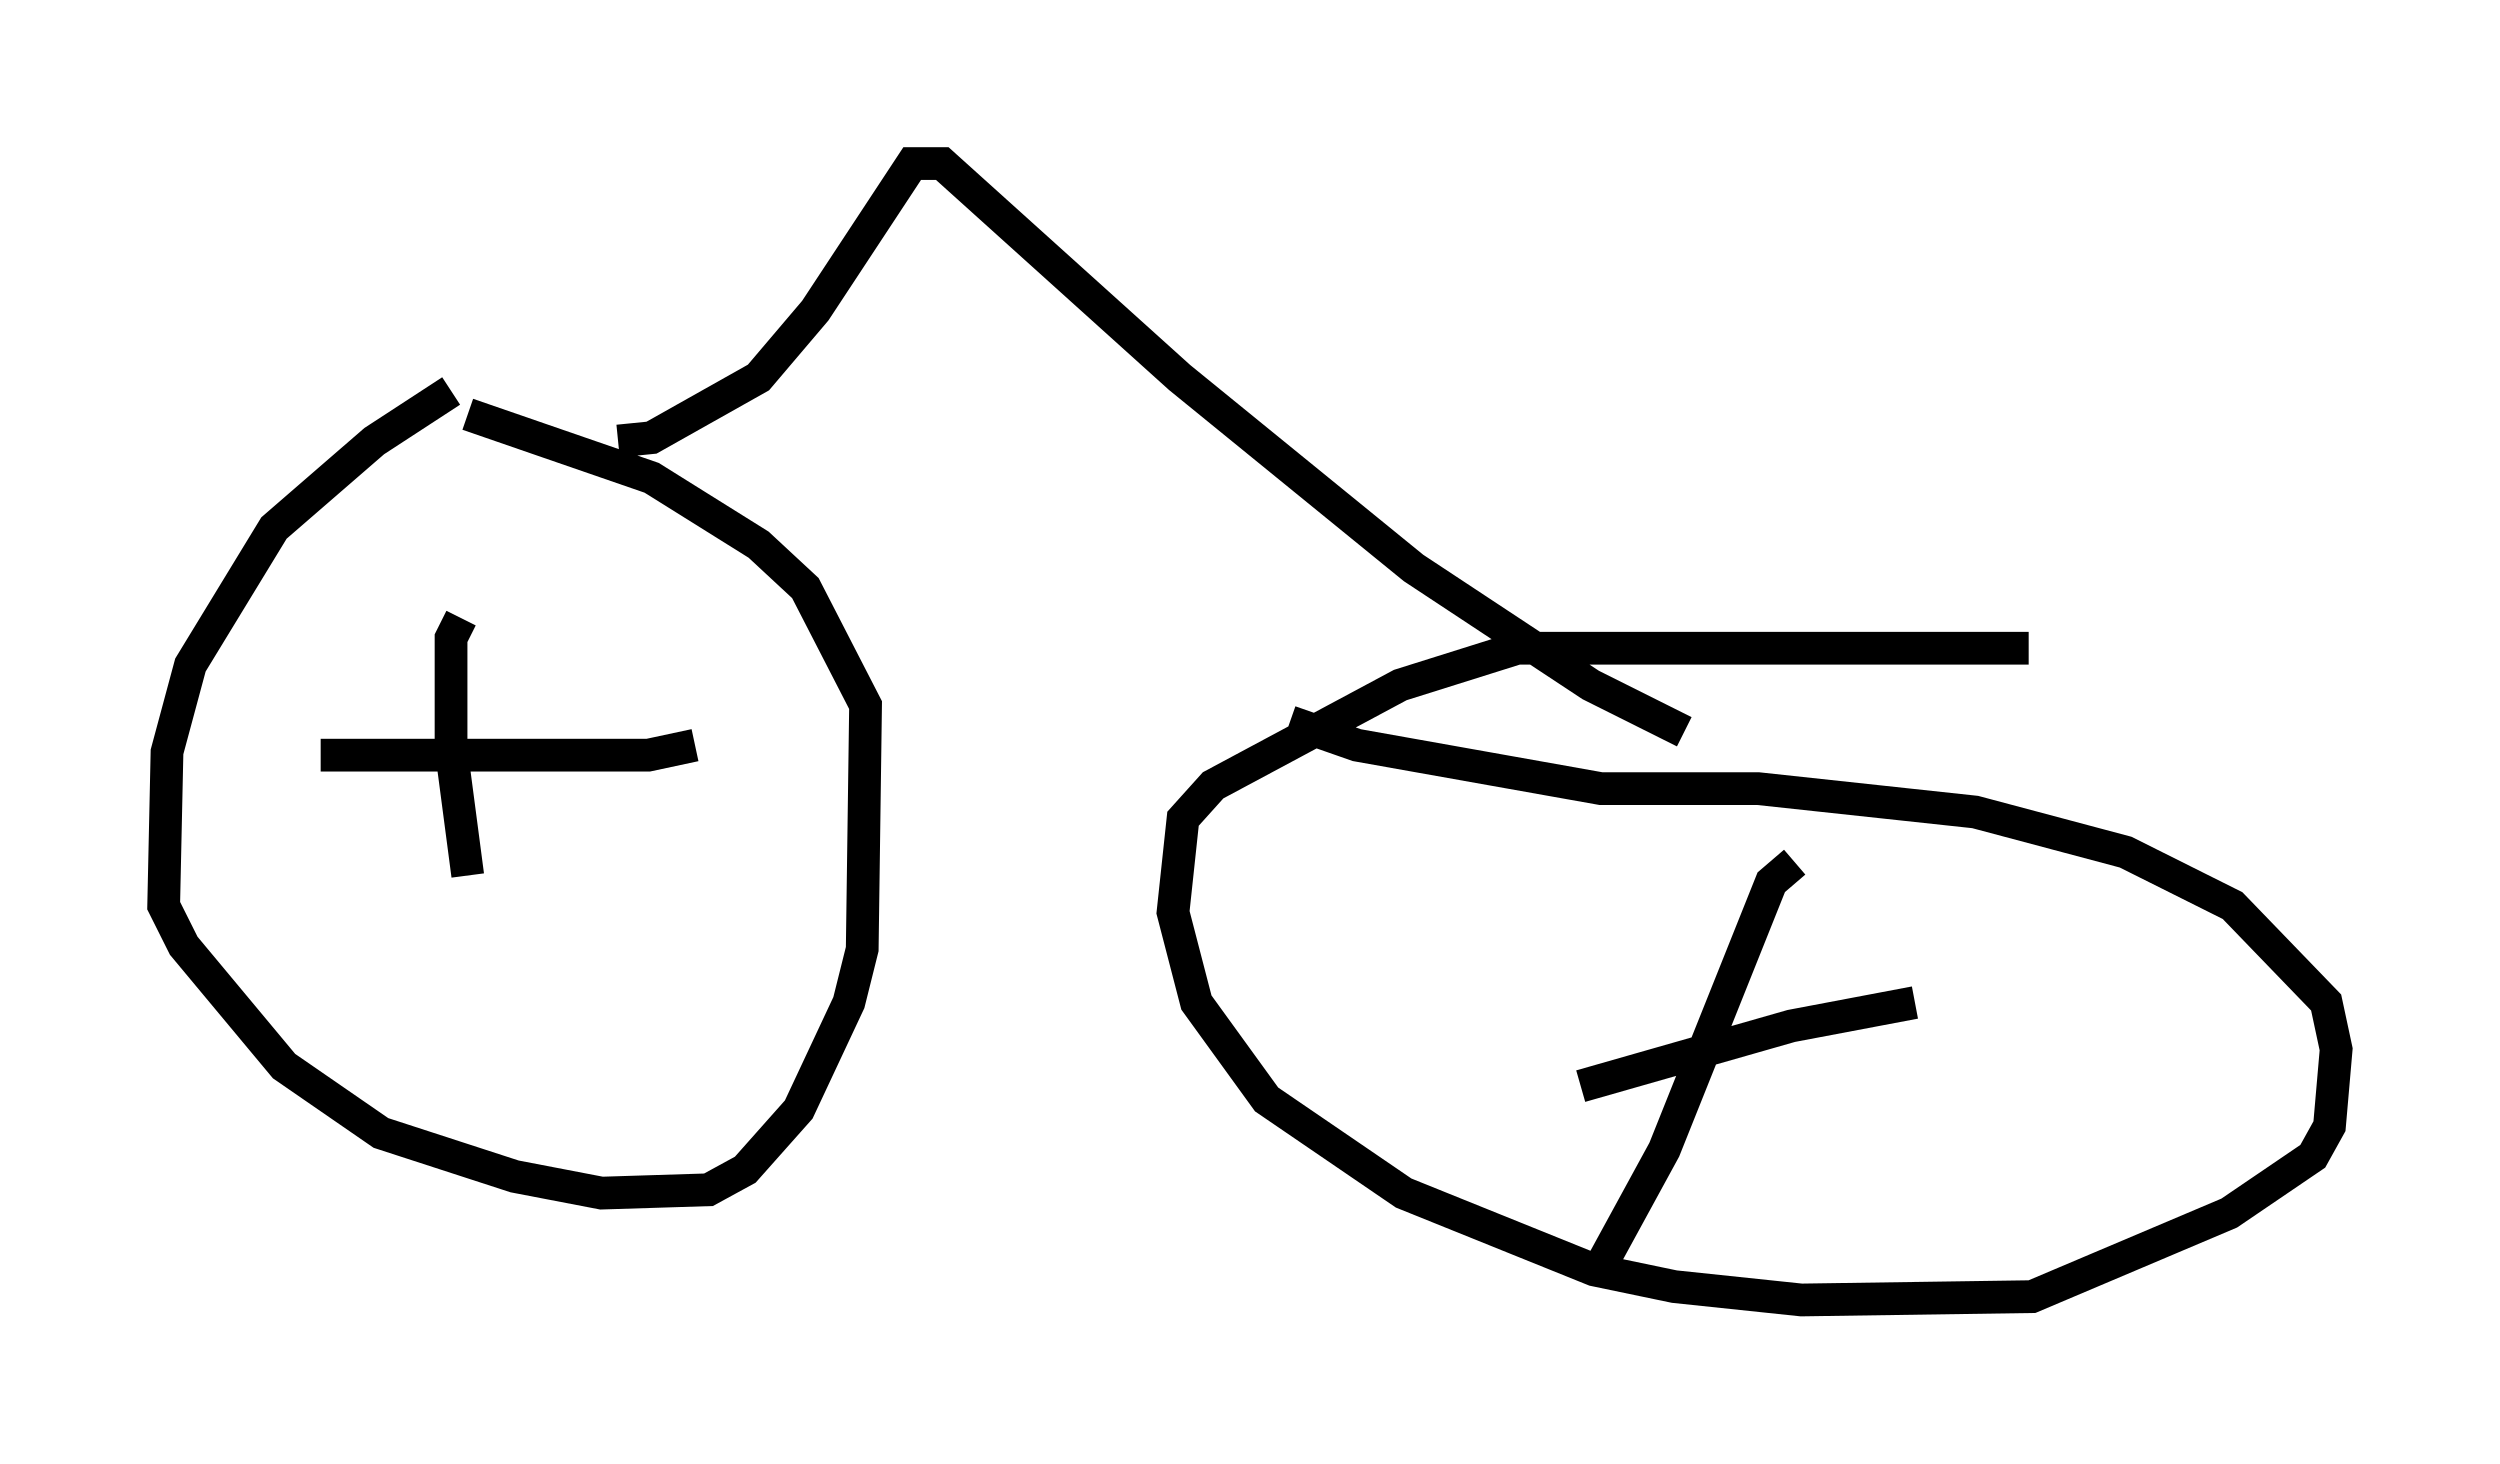 <?xml version="1.0" encoding="utf-8" ?>
<svg baseProfile="full" height="44.709" version="1.1" width="76.355" xmlns="http://www.w3.org/2000/svg" xmlns:ev="http://www.w3.org/2001/xml-events" xmlns:xlink="http://www.w3.org/1999/xlink"><defs /><rect fill="white" height="44.709" width="76.355" x="0" y="0" /><path d="M15.821, 11.635 m-2.042, 0.306 l-2.348, 1.531 -3.063, 2.654 l-2.552, 4.185 -0.715, 2.654 l-0.102, 4.696 0.613, 1.225 l3.063, 3.675 2.96, 2.042 l4.083, 1.327 2.654, 0.51 l3.267, -0.102 1.123, -0.613 l1.633, -1.838 1.531, -3.267 l0.408, -1.633 0.102, -7.452 l-1.838, -3.573 -1.429, -1.327 l-3.267, -2.042 -5.615, -1.94 m47.673, 7.146 l-15.619, 0.0 -3.573, 1.123 l-5.717, 3.063 -0.919, 1.021 l-0.306, 2.858 0.715, 2.756 l2.144, 2.96 4.185, 2.858 l5.819, 2.348 2.45, 0.51 l3.879, 0.408 7.044, -0.102 l6.023, -2.552 2.552, -1.735 l0.51, -0.919 0.204, -2.348 l-0.306, -1.429 -2.858, -2.96 l-3.267, -1.633 -4.594, -1.225 l-6.635, -0.715 -4.798, 0.0 l-7.452, -1.327 -2.042, -0.715 m-25.317, -3.165 l-0.306, 0.613 0.0, 3.369 l0.51, 3.879 m-4.492, -3.675 l10.004, 0.0 1.429, -0.306 m33.586, 3.573 l-0.715, 0.613 -3.267, 8.167 l-1.838, 3.369 m-0.715, -5.308 l6.431, -1.838 3.777, -0.715 m-39.609, -17.15 l1.021, -0.102 3.267, -1.838 l1.735, -2.042 2.96, -4.492 l0.919, 0.0 7.248, 6.533 l7.146, 5.819 5.41, 3.573 l2.858, 1.429 " fill="none" stroke="black" stroke-width="1" /></svg>
